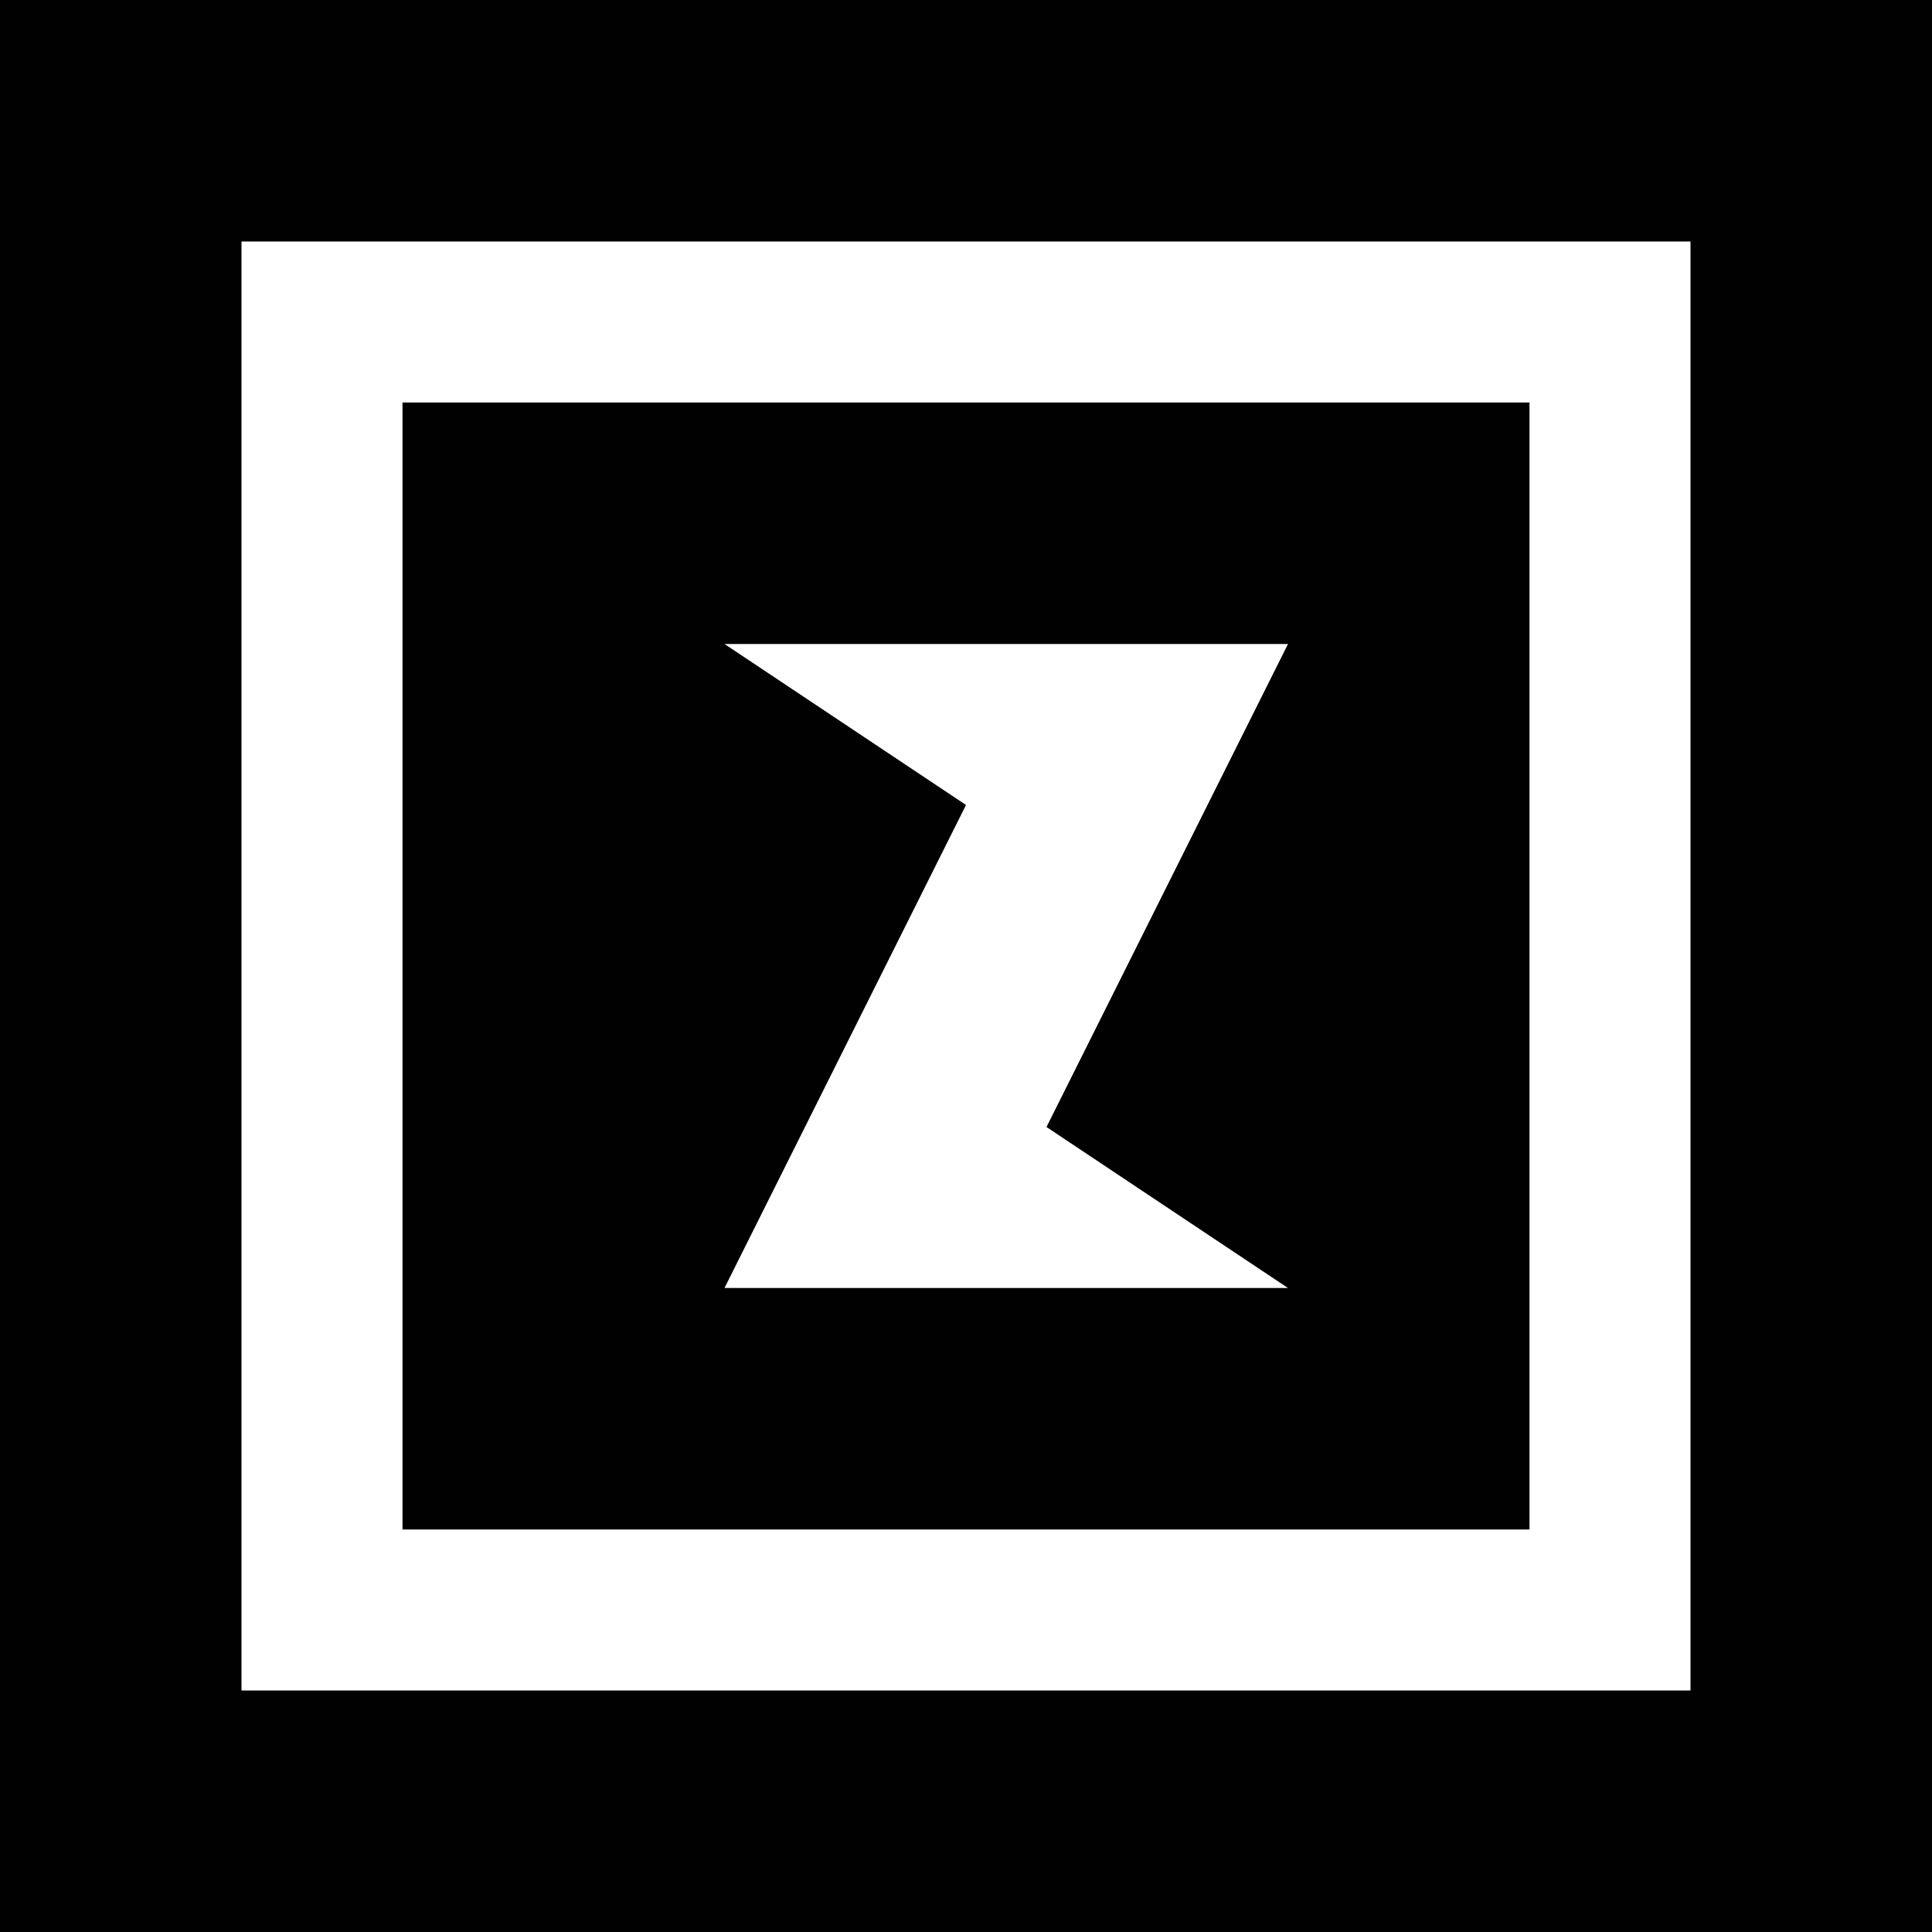 <svg
  id="ecSZuYqi09V1"
  xmlns="http://www.w3.org/2000/svg"
  xmlns:xlink="http://www.w3.org/1999/xlink"
  viewBox="0 0 24 24"
  shape-rendering="geometricPrecision"
  text-rendering="geometricPrecision"
>
  <path
    d="M0,0v24h24v-24L0,0Z"
    fill="#010101"
  />
  <path
    d="M3,3v18h18v-18L3,3Z"
    fill="#fff"
  />
  <path
    d="M5,5v14h14v-14L5,5Z"
    fill="#010101"
  />
  <path
    d="M9,8l3,2-3,6h7l-3-2l3-6h-7Z"
    fill="#fff"
  />
</svg>
